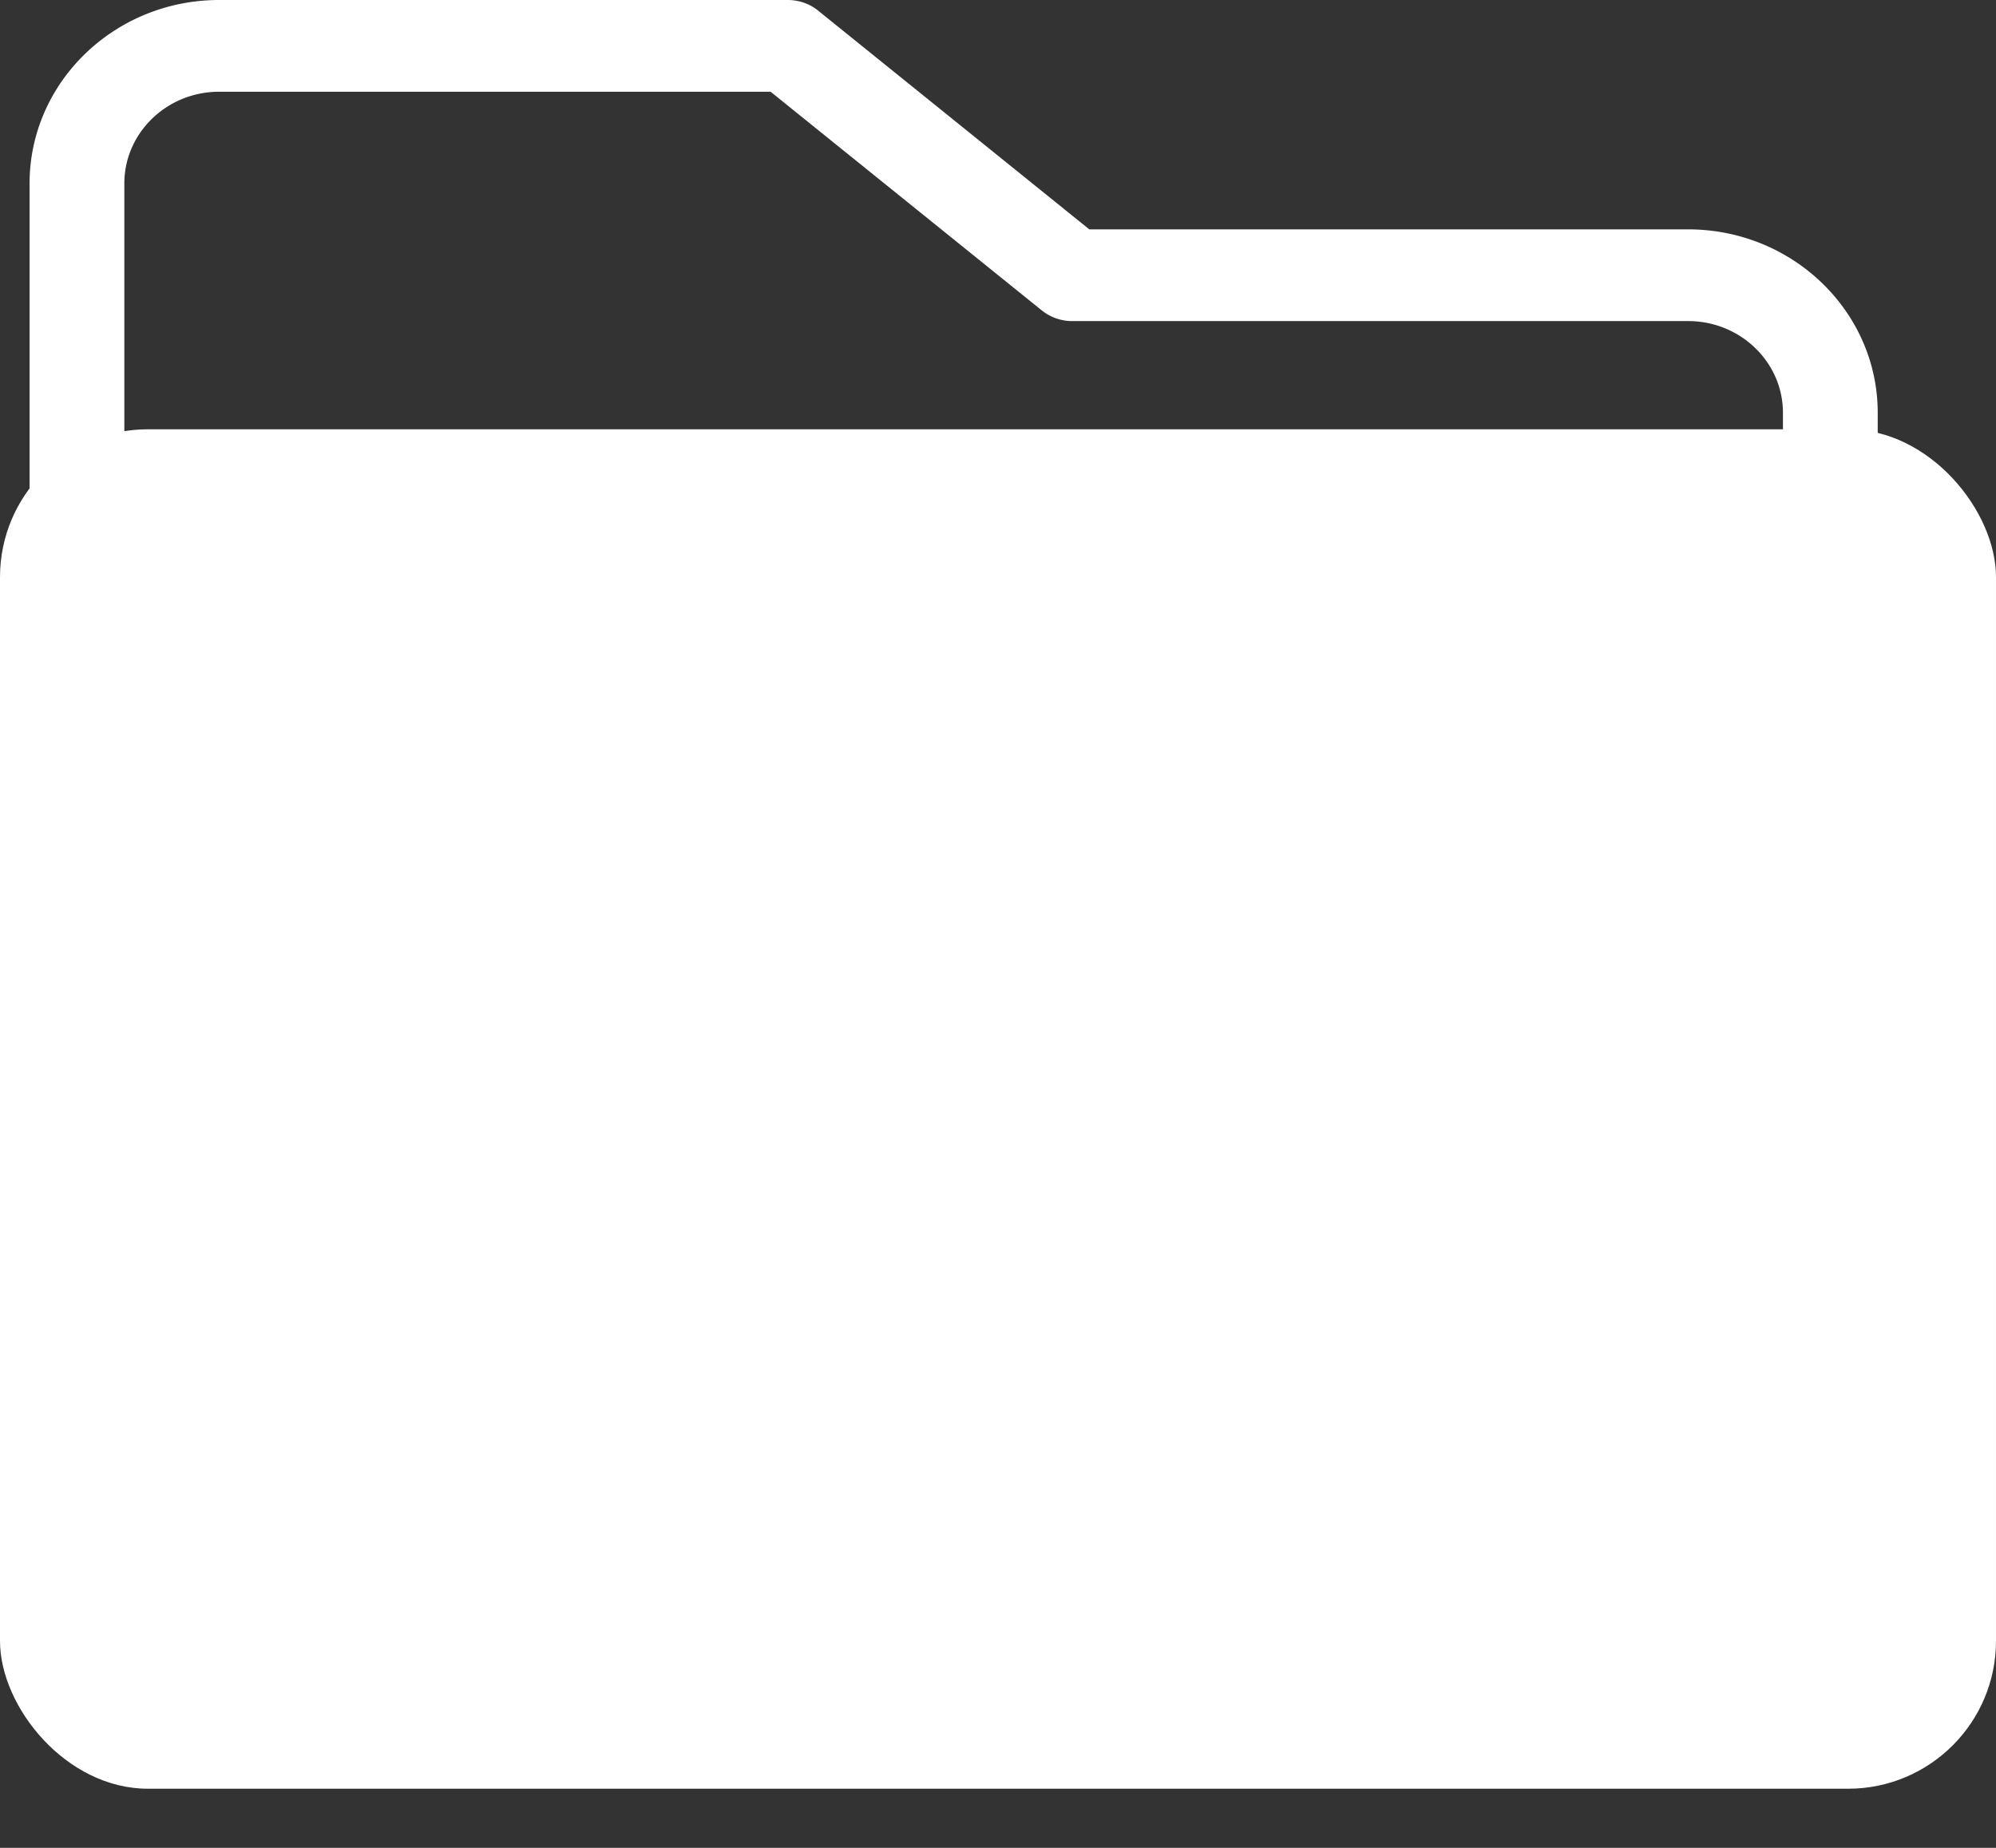 <svg xmlns="http://www.w3.org/2000/svg" width="27" height="25" viewBox="0 0 27 25">
    <rect x="0" y="0" width="27" height="25" fill="#333333" stroke="none"/>
    <g fill="#FFF" fill-rule="evenodd">
        <path d="M25.4 8.067h-1.282V5.585c0-.685-.575-1.241-1.282-1.241h-8.333a.656.656 0 0 1-.41-.144l-3.669-2.959h-7.46c-.707 0-1.282.557-1.282 1.241v4.344H25.4v1.24H.4V2.483C.4 1.113 1.55 0 2.964 0h7.692c.15 0 .295.05.41.143l3.669 2.96h8.1c1.415 0 2.565 1.113 2.565 2.482v2.482z"/>
        <rect width="27" height="18.392" y="5.808" rx="2"/>
    </g>
</svg>
